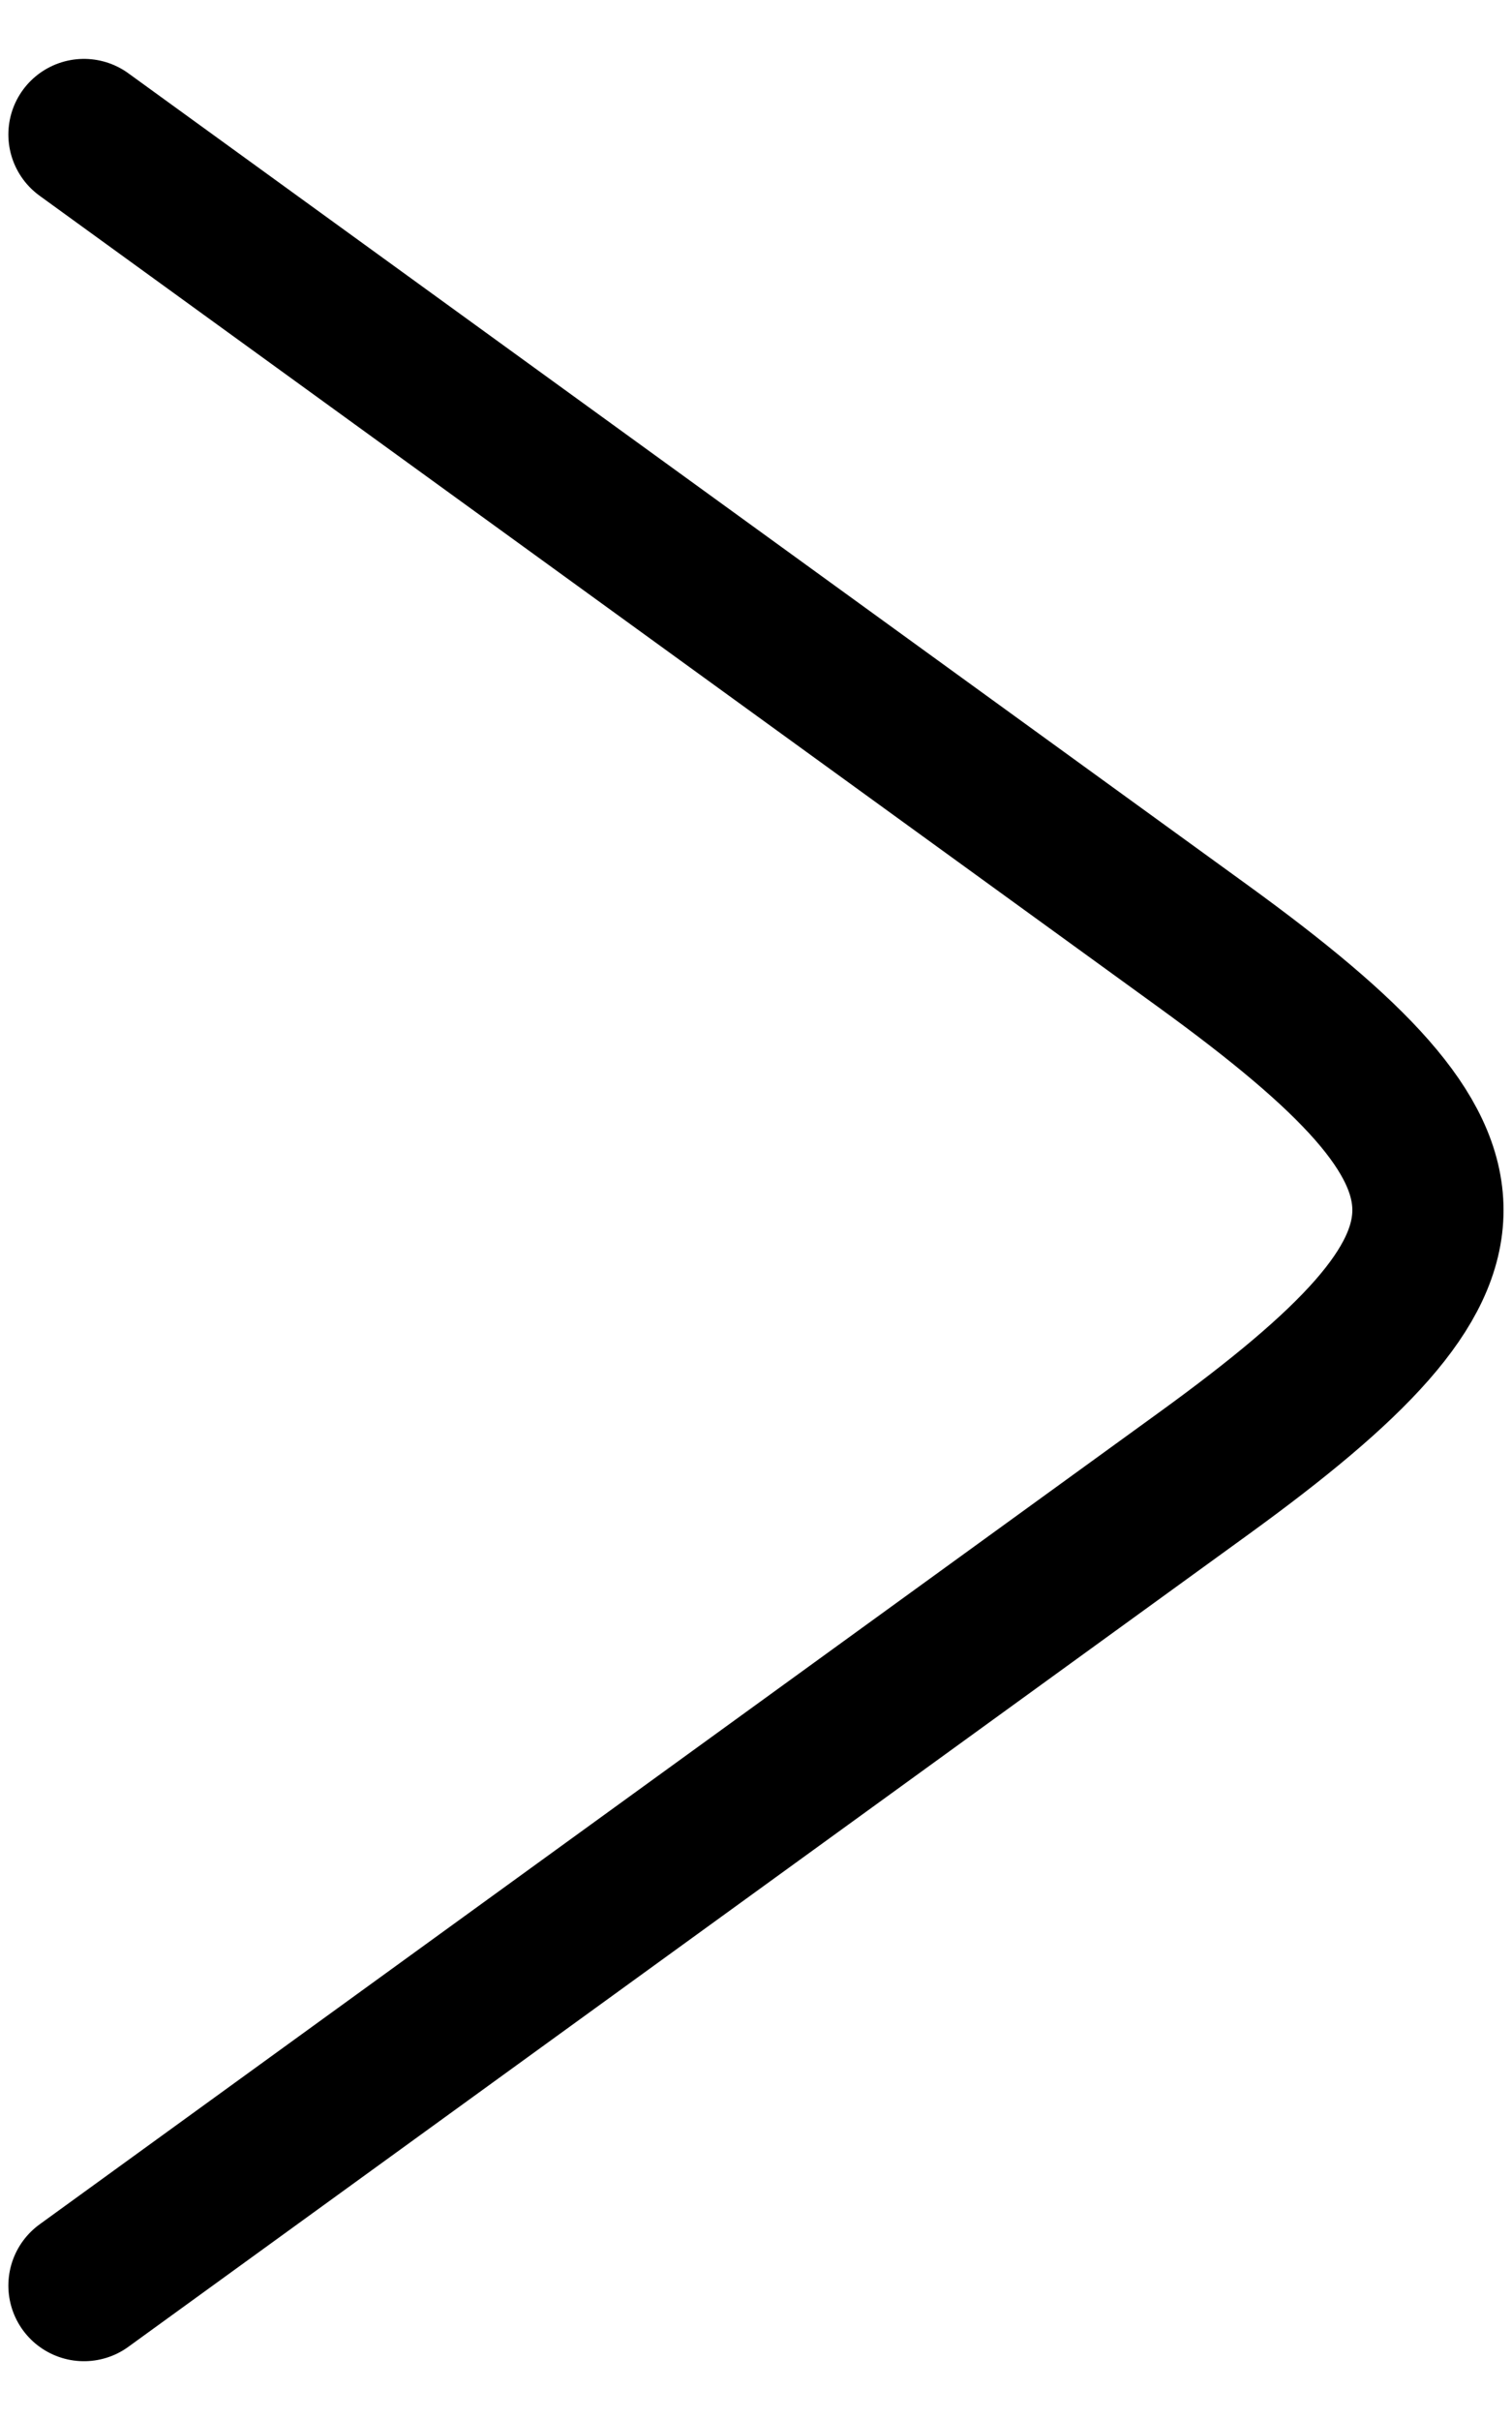 <svg width="15" height="24" viewBox="0 0 15 24" fill="none" xmlns="http://www.w3.org/2000/svg">
<path d="M0.833 1.334L11.94 9.387C14.908 11.541 14.908 12.462 11.94 14.614L0.833 22.667" stroke="black" stroke-width="1.5" stroke-linecap="round" stroke-linejoin="round"/>
</svg>
